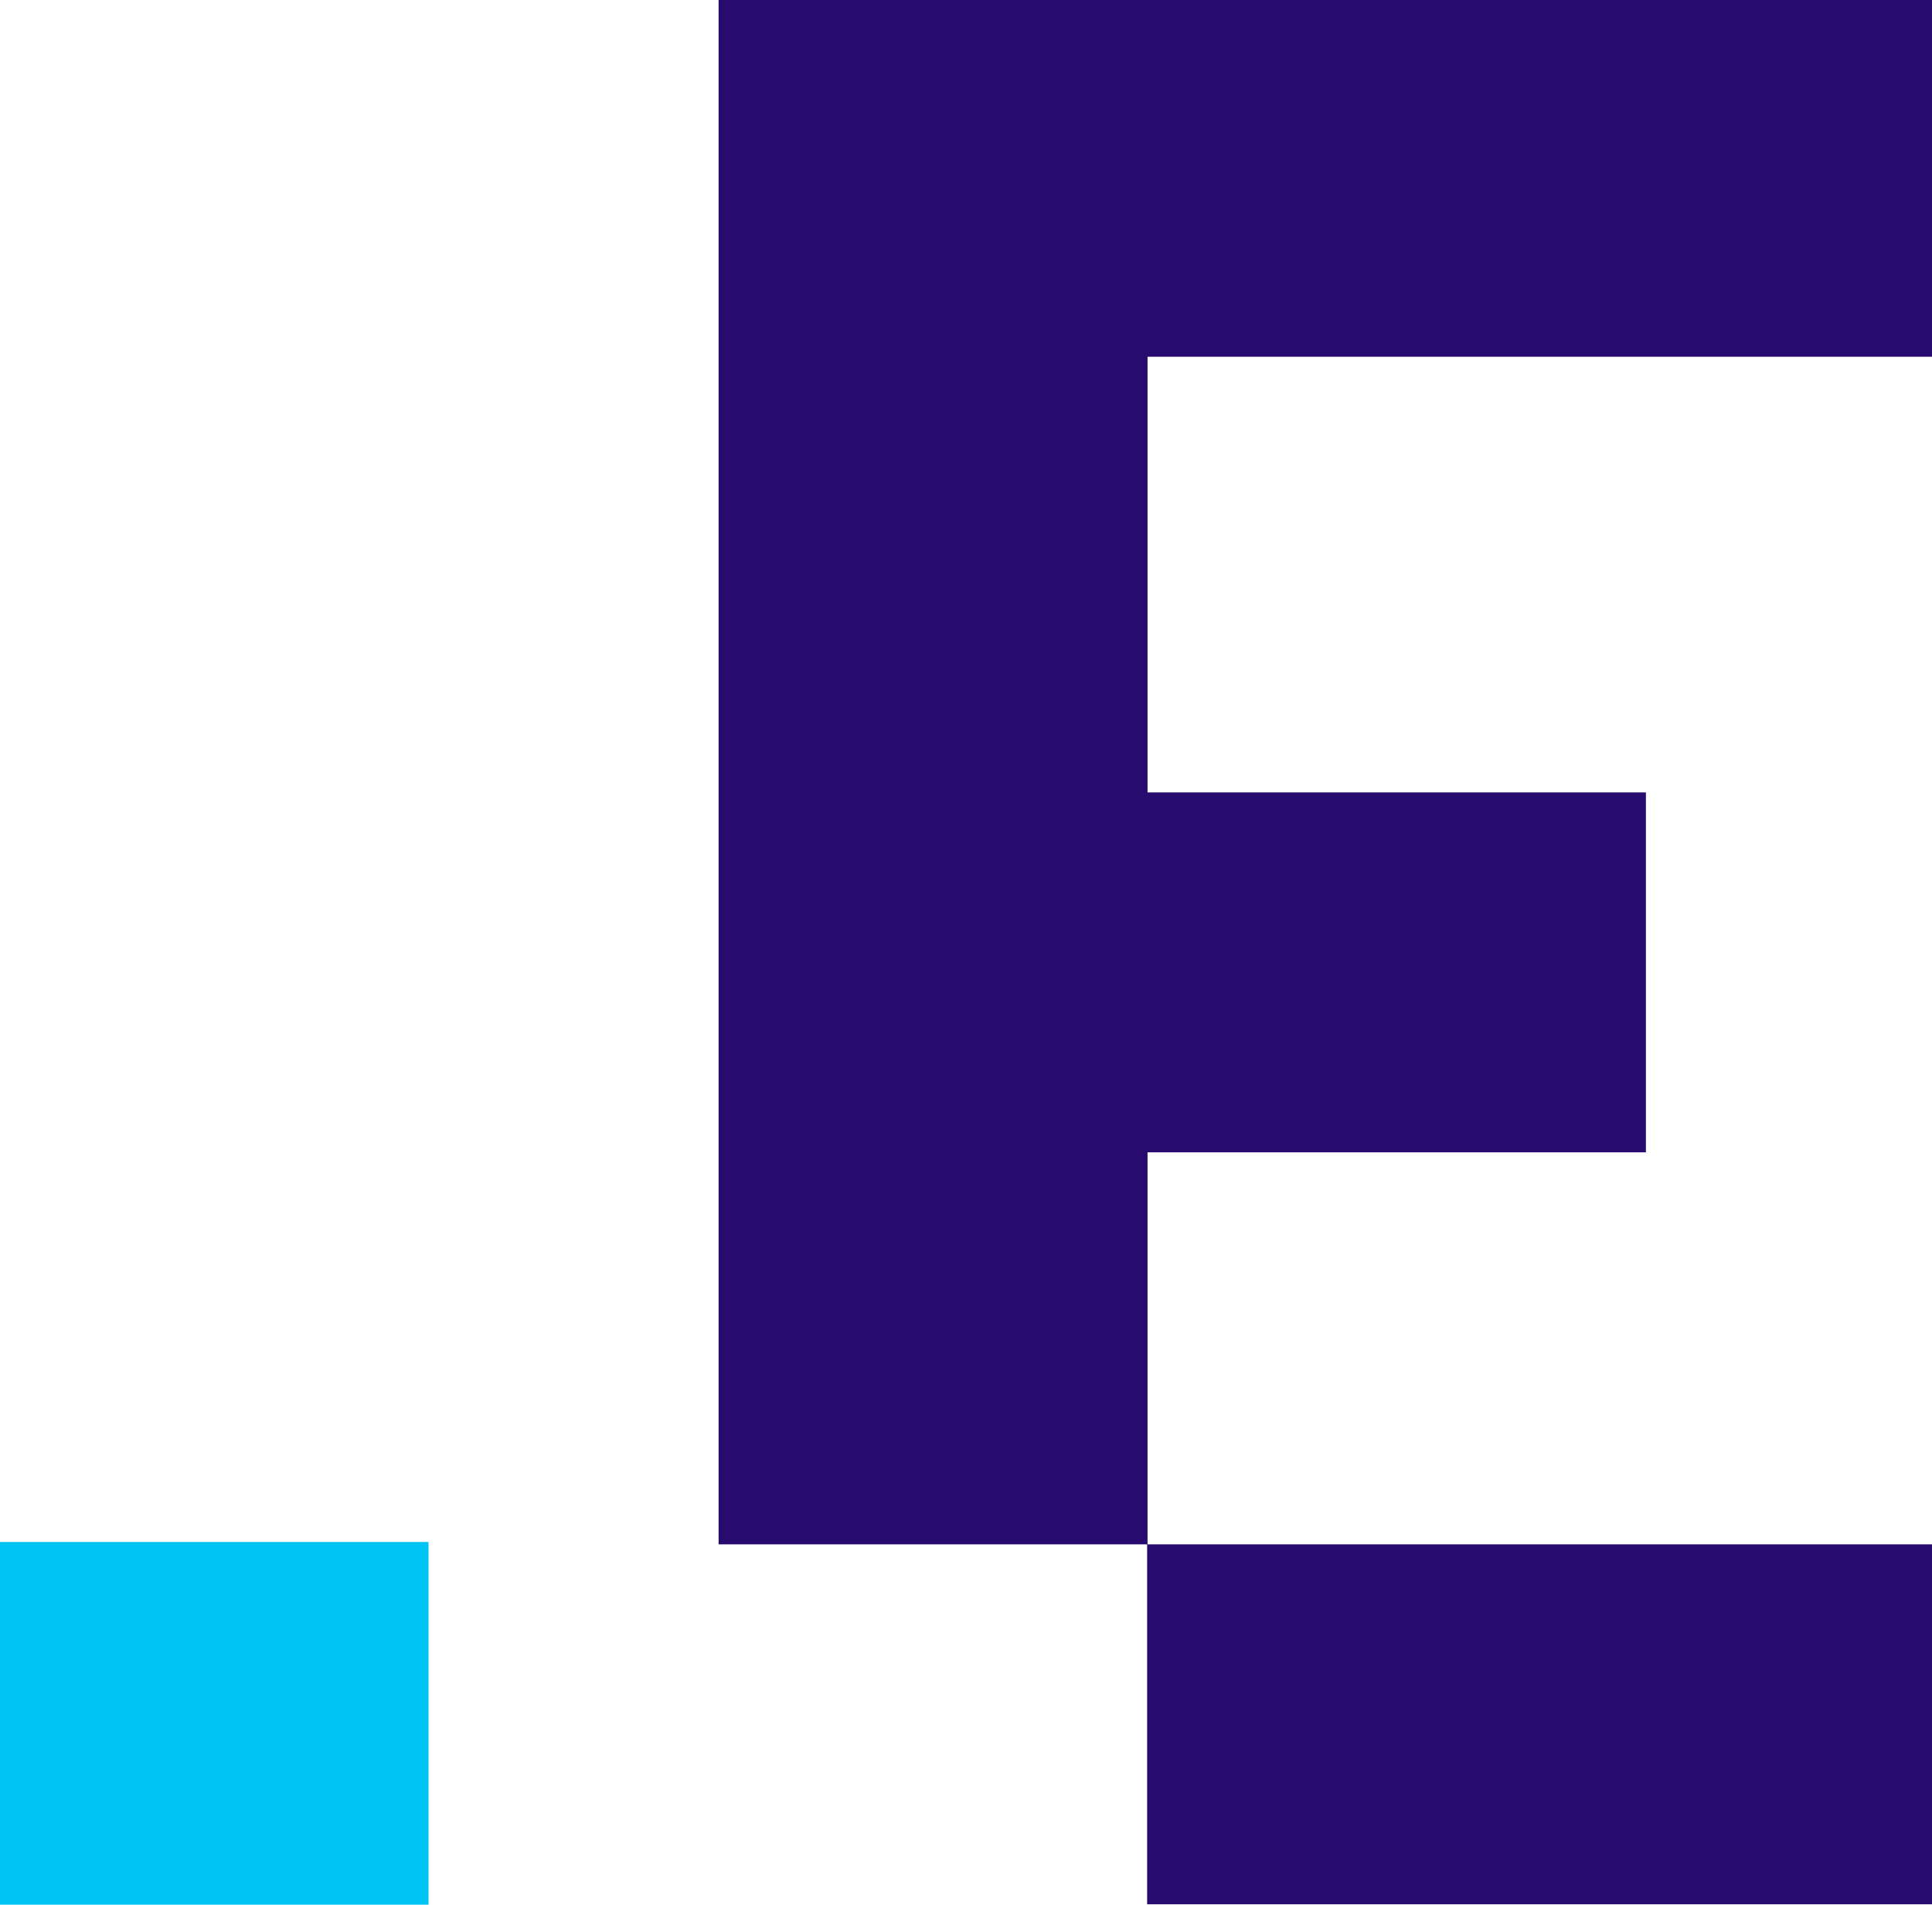 <svg id="design" xmlns="http://www.w3.org/2000/svg" viewBox="0 0 48.69 48"><defs><style>.cls-1{fill:#280b6e;}.cls-2{fill:#00c4f4;}</style></defs><title>logo-icon</title><polygon class="cls-1" points="18.11 38.92 28.91 38.92 28.91 47.99 48.69 47.99 48.69 38.92 28.92 38.92 28.92 29.04 41.48 29.04 41.48 19.97 28.92 19.97 28.92 8.99 48.69 8.99 48.69 0 18.11 0 18.11 38.92"/><rect class="cls-2" y="38.86" width="10.8" height="9.14"/></svg>